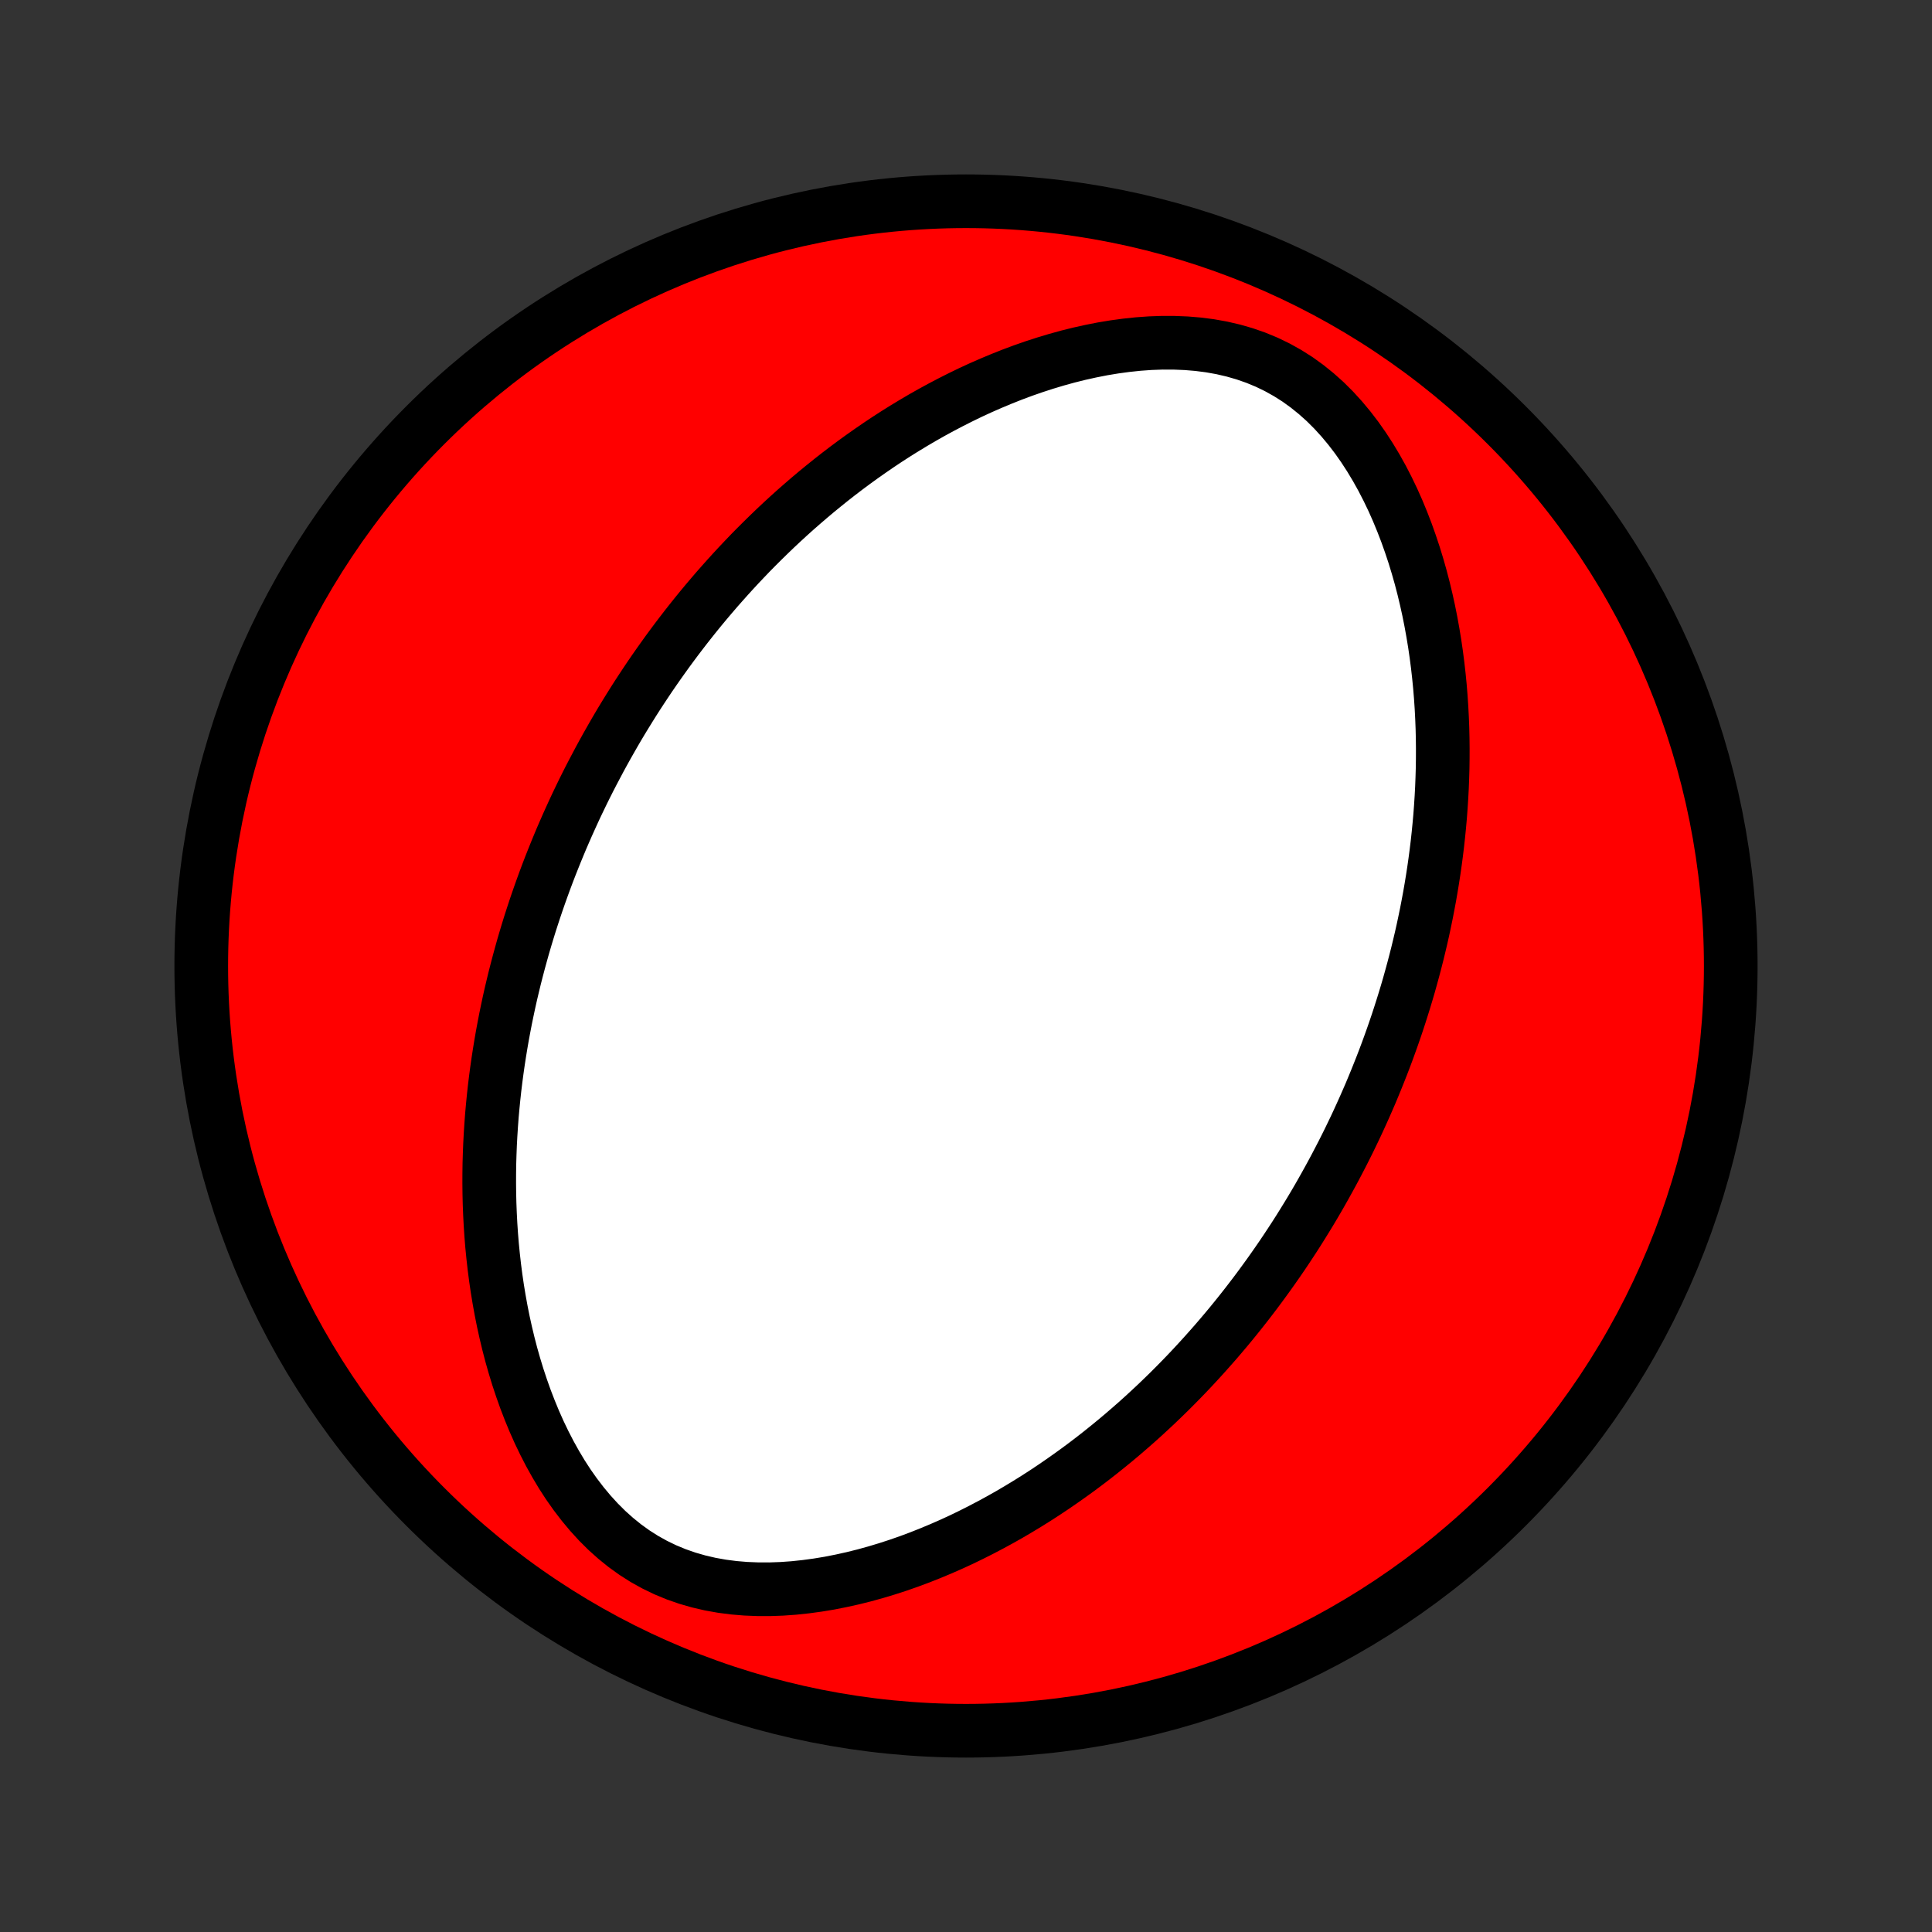 <?xml version="1.0" encoding="utf-8" standalone="no"?>
<!DOCTYPE svg PUBLIC "-//W3C//DTD SVG 1.1//EN"
  "http://www.w3.org/Graphics/SVG/1.1/DTD/svg11.dtd">
<!-- Created with matplotlib (http://matplotlib.org/) -->
<svg height="72pt" version="1.1" viewBox="0 0 72 72" width="72pt" xmlns="http://www.w3.org/2000/svg" xmlns:xlink="http://www.w3.org/1999/xlink">
 <rect x="0" y="0" width="72" height="72" fill="#333333" stroke="none"/>
 <defs>
  <style type="text/css">
*{stroke-linecap:butt;stroke-linejoin:round;}
  </style>
 </defs>
 <g id="figure_1">
  <g id="patch_1">
   <path d="
M0 72
L72 72
L72 0
L0 0
z
" style="fill:none;"/>
  </g>
  <g id="axes_1">
   <g id="PatchCollection_1">
    <defs>
     <path d="
M36 -7.5
C43.558 -7.5 50.808 -10.503 56.153 -15.848
C61.497 -21.192 64.5 -28.442 64.5 -36
C64.5 -43.558 61.497 -50.808 56.153 -56.153
C50.808 -61.497 43.558 -64.5 36 -64.5
C28.442 -64.5 21.192 -61.497 15.848 -56.153
C10.503 -50.808 7.5 -43.558 7.5 -36
C7.5 -28.442 10.503 -21.192 15.848 -15.848
C21.192 -10.503 28.442 -7.5 36 -7.5
z
" id="C0_0_a811fe30f3"/>
     <path d="
M22.098 -43.23
L21.972 -42.987
L21.849 -42.743
L21.727 -42.498
L21.608 -42.252
L21.489 -42.004
L21.373 -41.755
L21.259 -41.505
L21.146 -41.254
L21.035 -41.001
L20.925 -40.747
L20.818 -40.491
L20.712 -40.233
L20.608 -39.974
L20.505 -39.714
L20.404 -39.451
L20.305 -39.187
L20.208 -38.921
L20.112 -38.652
L20.018 -38.382
L19.926 -38.11
L19.836 -37.835
L19.747 -37.559
L19.661 -37.28
L19.576 -36.998
L19.493 -36.714
L19.413 -36.428
L19.334 -36.139
L19.257 -35.847
L19.182 -35.553
L19.11 -35.256
L19.039 -34.956
L18.971 -34.653
L18.906 -34.347
L18.842 -34.038
L18.782 -33.726
L18.723 -33.411
L18.668 -33.093
L18.615 -32.771
L18.565 -32.446
L18.518 -32.117
L18.474 -31.785
L18.433 -31.45
L18.396 -31.111
L18.362 -30.768
L18.331 -30.422
L18.305 -30.072
L18.282 -29.718
L18.263 -29.361
L18.249 -29
L18.238 -28.635
L18.233 -28.267
L18.232 -27.894
L18.236 -27.519
L18.245 -27.139
L18.26 -26.756
L18.28 -26.37
L18.306 -25.98
L18.338 -25.587
L18.377 -25.191
L18.422 -24.792
L18.474 -24.39
L18.533 -23.985
L18.6 -23.578
L18.674 -23.169
L18.756 -22.758
L18.847 -22.345
L18.946 -21.931
L19.054 -21.516
L19.172 -21.1
L19.299 -20.685
L19.437 -20.27
L19.584 -19.856
L19.743 -19.444
L19.912 -19.034
L20.093 -18.627
L20.286 -18.225
L20.491 -17.827
L20.709 -17.436
L20.939 -17.051
L21.183 -16.675
L21.441 -16.309
L21.713 -15.954
L21.999 -15.611
L22.299 -15.282
L22.613 -14.969
L22.942 -14.674
L23.286 -14.396
L23.643 -14.139
L24.014 -13.903
L24.397 -13.69
L24.792 -13.499
L25.198 -13.331
L25.614 -13.186
L26.038 -13.064
L26.469 -12.964
L26.906 -12.886
L27.347 -12.829
L27.792 -12.792
L28.239 -12.774
L28.686 -12.773
L29.134 -12.789
L29.582 -12.821
L30.027 -12.868
L30.47 -12.928
L30.911 -13.001
L31.347 -13.087
L31.78 -13.183
L32.209 -13.29
L32.632 -13.407
L33.051 -13.533
L33.464 -13.667
L33.872 -13.809
L34.274 -13.959
L34.67 -14.116
L35.06 -14.279
L35.444 -14.447
L35.822 -14.621
L36.193 -14.801
L36.558 -14.985
L36.917 -15.173
L37.27 -15.365
L37.617 -15.561
L37.957 -15.761
L38.291 -15.963
L38.619 -16.168
L38.941 -16.376
L39.256 -16.586
L39.566 -16.799
L39.87 -17.013
L40.169 -17.229
L40.462 -17.447
L40.749 -17.666
L41.031 -17.887
L41.307 -18.109
L41.578 -18.331
L41.844 -18.555
L42.105 -18.78
L42.362 -19.005
L42.613 -19.231
L42.859 -19.458
L43.102 -19.685
L43.339 -19.913
L43.572 -20.14
L43.801 -20.369
L44.026 -20.598
L44.246 -20.826
L44.463 -21.056
L44.675 -21.285
L44.884 -21.515
L45.089 -21.745
L45.291 -21.974
L45.489 -22.205
L45.684 -22.435
L45.875 -22.665
L46.063 -22.896
L46.248 -23.127
L46.43 -23.358
L46.608 -23.589
L46.784 -23.82
L46.957 -24.052
L47.127 -24.284
L47.294 -24.515
L47.459 -24.748
L47.621 -24.98
L47.781 -25.213
L47.938 -25.447
L48.092 -25.68
L48.245 -25.914
L48.395 -26.149
L48.542 -26.384
L48.687 -26.619
L48.831 -26.855
L48.972 -27.092
L49.111 -27.329
L49.248 -27.568
L49.382 -27.806
L49.515 -28.046
L49.646 -28.286
L49.775 -28.527
L49.902 -28.77
L50.028 -29.013
L50.151 -29.257
L50.273 -29.502
L50.392 -29.748
L50.511 -29.996
L50.627 -30.245
L50.741 -30.495
L50.854 -30.746
L50.965 -30.999
L51.075 -31.253
L51.182 -31.509
L51.288 -31.767
L51.392 -32.026
L51.495 -32.286
L51.596 -32.549
L51.695 -32.813
L51.792 -33.079
L51.888 -33.348
L51.982 -33.618
L52.074 -33.89
L52.164 -34.165
L52.252 -34.441
L52.339 -34.72
L52.424 -35.002
L52.507 -35.286
L52.587 -35.572
L52.666 -35.861
L52.743 -36.153
L52.818 -36.447
L52.89 -36.744
L52.961 -37.044
L53.029 -37.347
L53.094 -37.653
L53.158 -37.962
L53.218 -38.274
L53.277 -38.589
L53.332 -38.907
L53.385 -39.229
L53.435 -39.554
L53.482 -39.883
L53.526 -40.215
L53.567 -40.55
L53.604 -40.889
L53.638 -41.232
L53.669 -41.578
L53.695 -41.928
L53.718 -42.282
L53.737 -42.639
L53.751 -43
L53.762 -43.365
L53.767 -43.733
L53.768 -44.106
L53.764 -44.481
L53.755 -44.861
L53.74 -45.244
L53.72 -45.63
L53.694 -46.02
L53.662 -46.413
L53.623 -46.809
L53.578 -47.208
L53.526 -47.61
L53.467 -48.015
L53.4 -48.422
L53.326 -48.831
L53.244 -49.242
L53.153 -49.655
L53.054 -50.069
L52.946 -50.484
L52.828 -50.9
L52.701 -51.315
L52.563 -51.73
L52.416 -52.144
L52.257 -52.556
L52.088 -52.966
L51.907 -53.373
L51.714 -53.775
L51.509 -54.173
L51.291 -54.564
L51.06 -54.949
L50.816 -55.325
L50.559 -55.691
L50.287 -56.046
L50.001 -56.389
L49.701 -56.718
L49.387 -57.031
L49.057 -57.326
L48.714 -57.603
L48.357 -57.861
L47.986 -58.096
L47.603 -58.31
L47.208 -58.501
L46.802 -58.669
L46.386 -58.814
L45.962 -58.936
L45.531 -59.036
L45.094 -59.114
L44.653 -59.171
L44.208 -59.208
L43.761 -59.226
L43.313 -59.227
L42.866 -59.211
L42.418 -59.179
L41.973 -59.132
L41.53 -59.072
L41.089 -58.999
L40.653 -58.913
L40.22 -58.817
L39.791 -58.71
L39.368 -58.593
L38.949 -58.467
L38.536 -58.333
L38.128 -58.191
L37.726 -58.041
L37.33 -57.884
L36.94 -57.721
L36.556 -57.553
L36.178 -57.379
L35.807 -57.199
L35.442 -57.015
L35.083 -56.827
L34.73 -56.635
L34.383 -56.439
L34.043 -56.239
L33.709 -56.037
L33.381 -55.832
L33.059 -55.624
L32.744 -55.414
L32.434 -55.201
L32.13 -54.987
L31.831 -54.771
L31.538 -54.553
L31.251 -54.334
L30.969 -54.113
L30.693 -53.891
L30.422 -53.669
L30.156 -53.445
L29.895 -53.22
L29.638 -52.995
L29.387 -52.769
L29.14 -52.542
L28.898 -52.315
L28.661 -52.087
L28.428 -51.859
L28.199 -51.631
L27.974 -51.403
L27.754 -51.173
L27.537 -50.944
L27.325 -50.715
L27.116 -50.485
L26.911 -50.255
L26.709 -50.026
L26.511 -49.795
L26.316 -49.565
L26.125 -49.335
L25.937 -49.104
L25.752 -48.873
L25.57 -48.642
L25.392 -48.411
L25.216 -48.18
L25.043 -47.948
L24.873 -47.717
L24.706 -47.484
L24.541 -47.252
L24.379 -47.02
L24.219 -46.787
L24.062 -46.553
L23.908 -46.32
L23.755 -46.086
L23.605 -45.851
L23.458 -45.616
L23.313 -45.381
L23.169 -45.145
L23.028 -44.908
L22.889 -44.67
L22.753 -44.432
L22.618 -44.194
L22.485 -43.954
L22.354 -43.714
z
" id="C0_1_3ebc7f3ac5"/>
    </defs>
    <g clip-path="url(#p1bffca34e9)">
     <use style="fill:#ff0000;stroke:#000000;stroke-width:2.0;" x="0.0" xlink:href="#C0_0_a811fe30f3" y="72.0"/>
    </g>
    <g clip-path="url(#p1bffca34e9)">
     <use style="fill:#ffffff;stroke:#000000;stroke-width:2.0;" x="0.0" xlink:href="#C0_1_3ebc7f3ac5" y="72.0"/>
    </g>
   </g>
  </g>
 </g>
 <defs>
  <clipPath id="p1bffca34e9">
   <rect height="72.0" width="72.0" x="0.0" y="0.0"/>
  </clipPath>
 </defs>
</svg>
